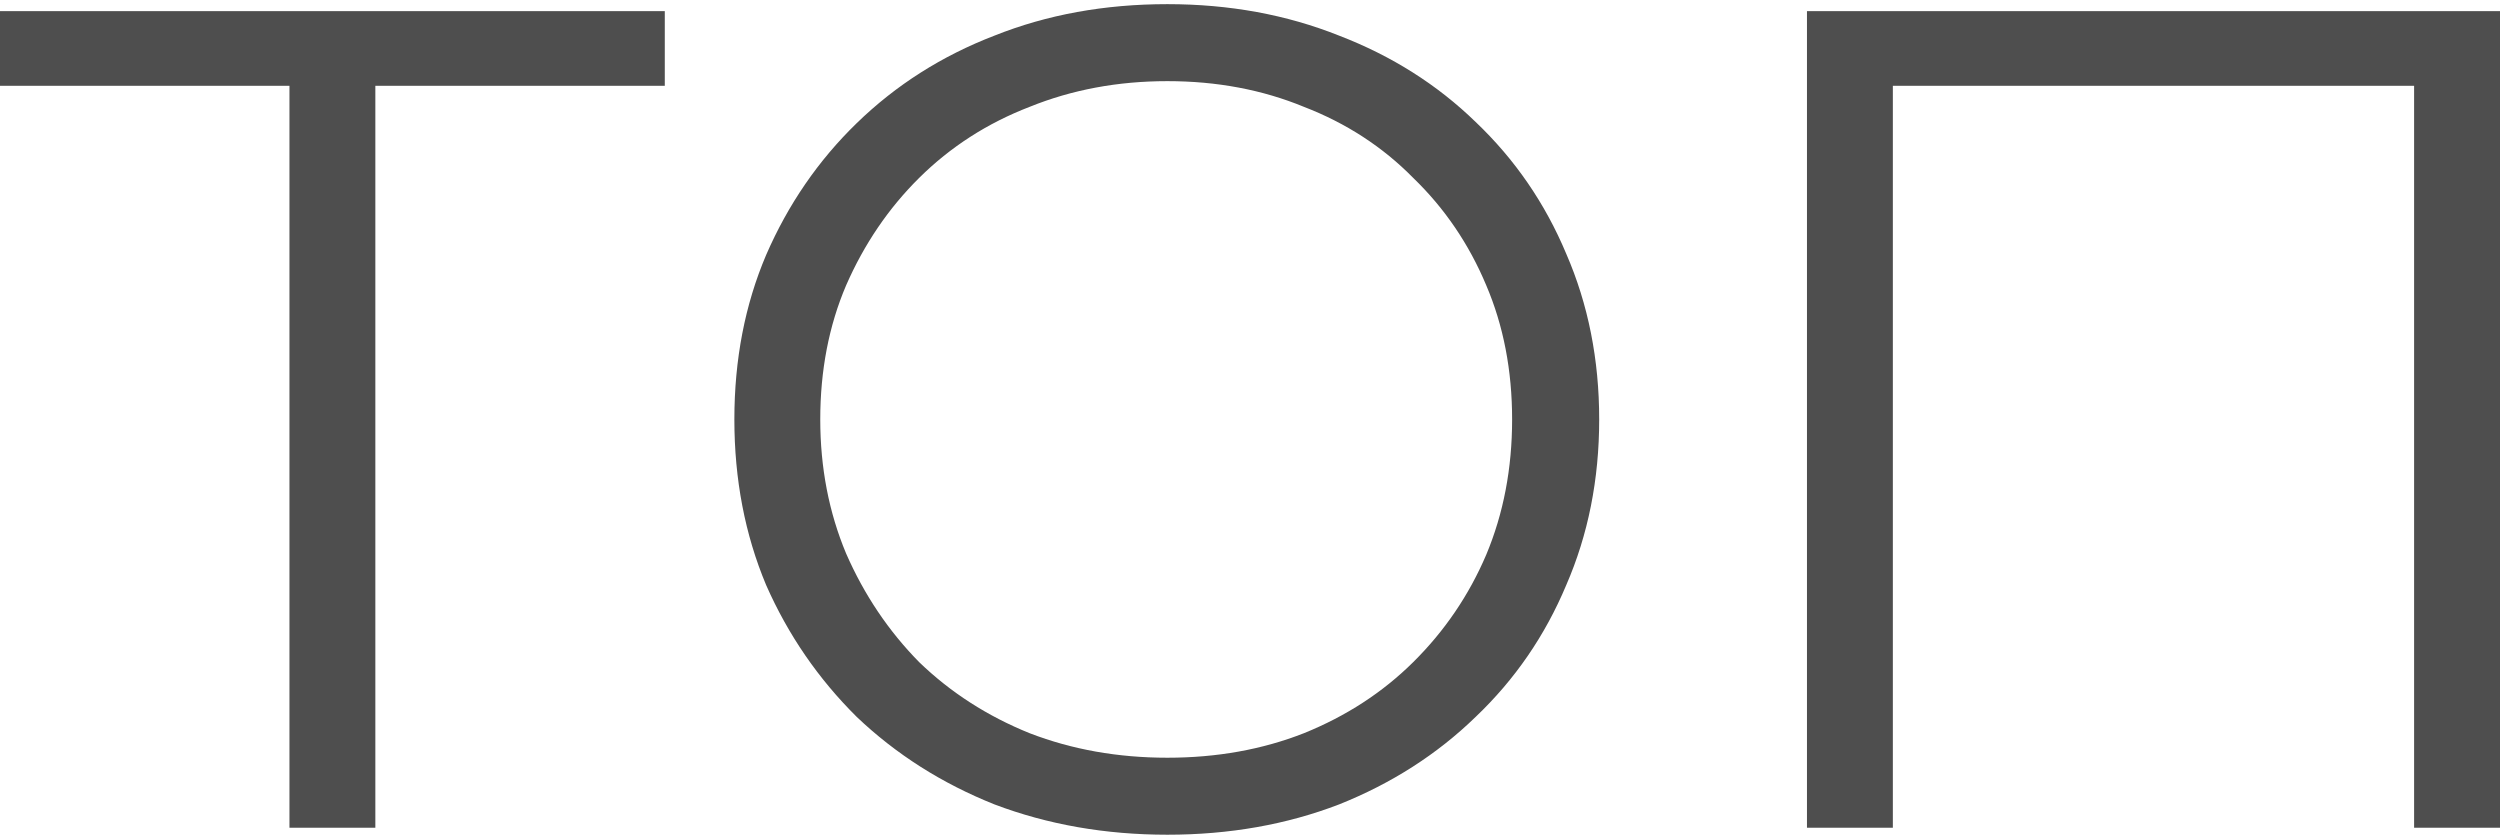 <svg xmlns="http://www.w3.org/2000/svg" width="301" height="101" viewBox="0 0 301 101"
                                fill="none">
                                <path
                                    d="M34.85 99.657V7.522L37.683 10.332H0V1.343H80.041V10.332H42.5L45.192 7.522V99.657H34.85Z"
                                    fill="#4E4E4E" />
                                <path
                                    d="M140.551 100.5C133.09 100.5 126.148 99.283 119.726 96.848C113.398 94.32 107.873 90.809 103.151 86.315C98.523 81.727 94.887 76.436 92.243 70.444C89.692 64.358 88.418 57.71 88.418 50.5C88.418 43.29 89.692 36.689 92.243 30.697C94.887 24.61 98.523 19.32 103.151 14.826C107.873 10.238 113.398 6.727 119.726 4.292C126.054 1.764 132.995 0.5 140.551 0.5C148.012 0.5 154.906 1.764 161.234 4.292C167.562 6.727 173.04 10.191 177.667 14.685C182.389 19.18 186.026 24.47 188.576 30.556C191.22 36.642 192.542 43.29 192.542 50.5C192.542 57.71 191.22 64.358 188.576 70.444C186.026 76.53 182.389 81.82 177.667 86.315C173.04 90.809 167.562 94.32 161.234 96.848C154.906 99.283 148.012 100.5 140.551 100.5ZM140.551 91.23C146.501 91.23 151.978 90.247 156.984 88.281C162.084 86.221 166.476 83.365 170.159 79.713C173.937 75.968 176.865 71.661 178.942 66.792C181.02 61.83 182.059 56.399 182.059 50.5C182.059 44.601 181.02 39.217 178.942 34.348C176.865 29.386 173.937 25.079 170.159 21.427C166.476 17.682 162.084 14.826 156.984 12.86C151.978 10.8 146.501 9.77 140.551 9.77C134.601 9.77 129.076 10.8 123.976 12.86C118.876 14.826 114.437 17.682 110.659 21.427C106.976 25.079 104.048 29.386 101.876 34.348C99.798 39.217 98.759 44.601 98.759 50.5C98.759 56.305 99.798 61.689 101.876 66.652C104.048 71.614 106.976 75.968 110.659 79.713C114.437 83.365 118.876 86.221 123.976 88.281C129.076 90.247 134.601 91.23 140.551 91.23Z"
                                    fill="#4E4E4E" />
                                <path
                                    d="M217.559 99.657V1.343H301V99.657H290.658V7.522L293.35 10.332H225.209L227.9 7.522V99.657H217.559Z"
                                    fill="#4E4E4E" />
                            </svg>